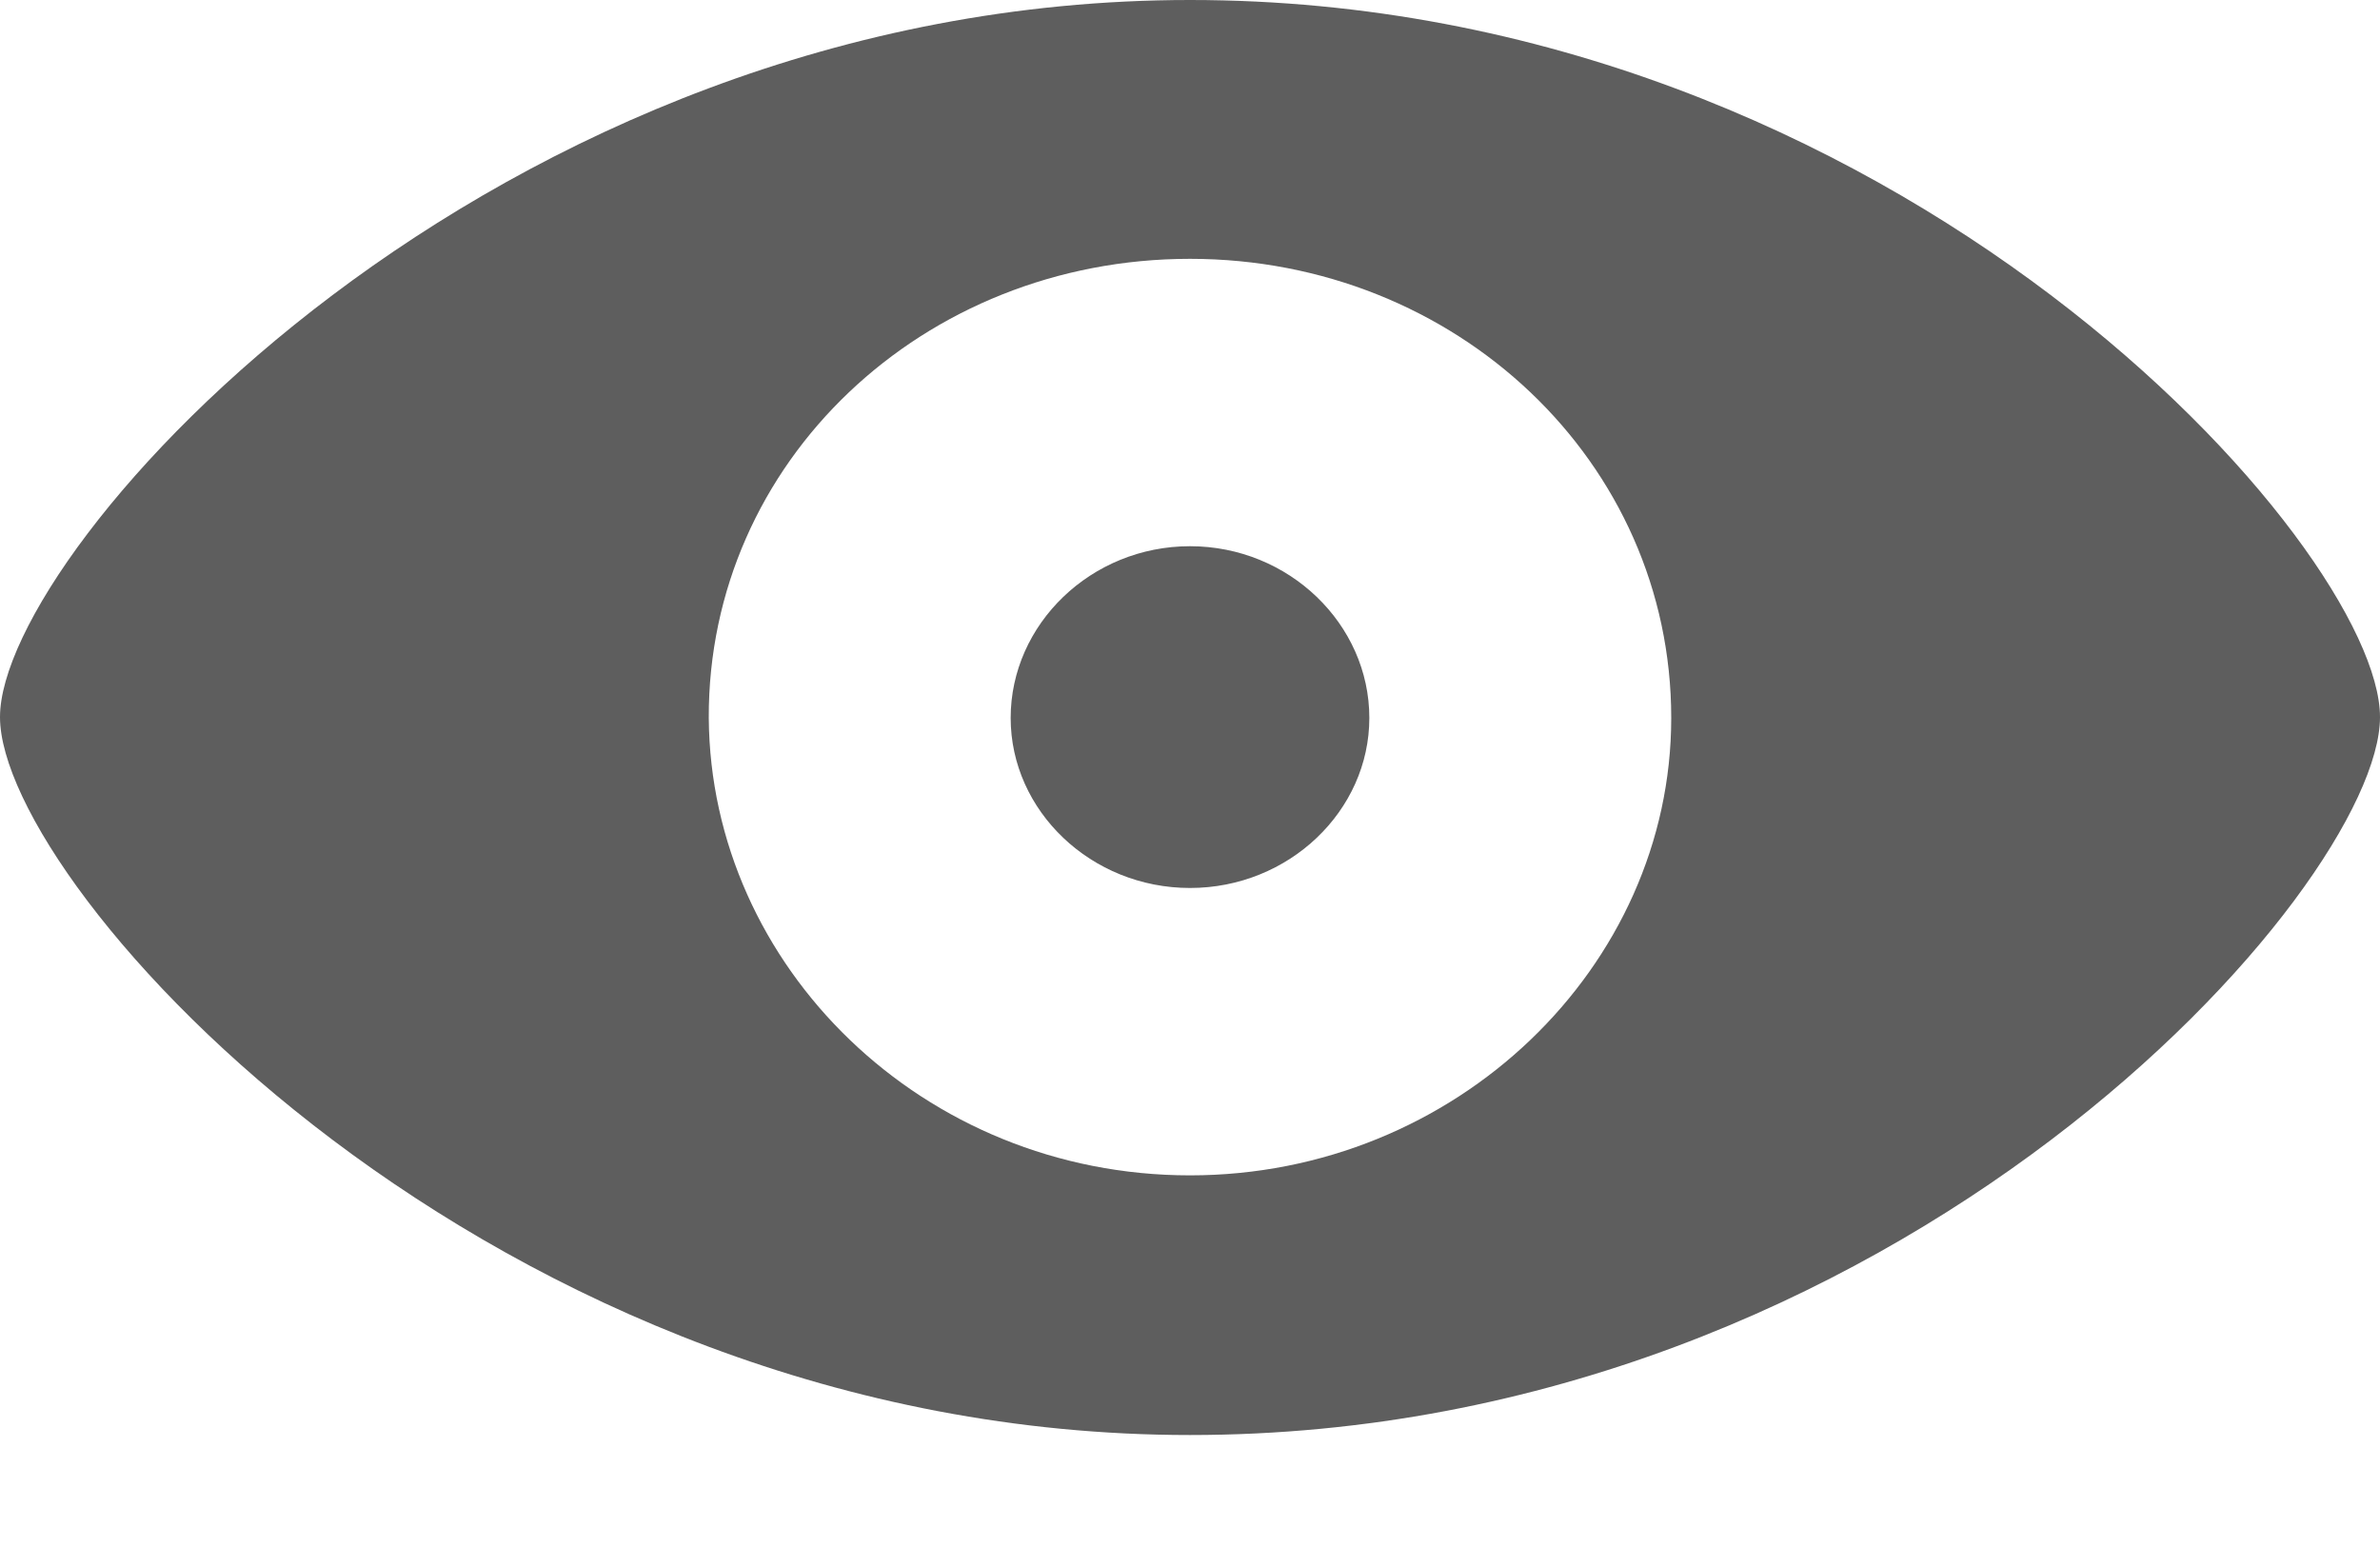 <svg width="20" height="13" viewBox="0 0 20 13" fill="none" xmlns="http://www.w3.org/2000/svg">
<path d="M10 12.059C15.963 12.059 20 7.455 20 6.026C20 4.604 15.956 0 10 0C4.118 0 0 4.604 0 6.026C0 7.455 4.118 12.059 10 12.059ZM10 9.877C7.757 9.877 5.971 8.124 5.956 6.033C5.949 3.879 7.757 2.175 10 2.175C12.235 2.175 14.044 3.879 14.044 6.033C14.044 8.124 12.235 9.877 10 9.877ZM10 7.462C10.831 7.462 11.507 6.814 11.507 6.033C11.507 5.245 10.831 4.59 10 4.59C9.169 4.59 8.493 5.245 8.493 6.033C8.493 6.814 9.169 7.462 10 7.462Z" fill="#4D4D4D" fill-opacity="0.9"/>
</svg>
